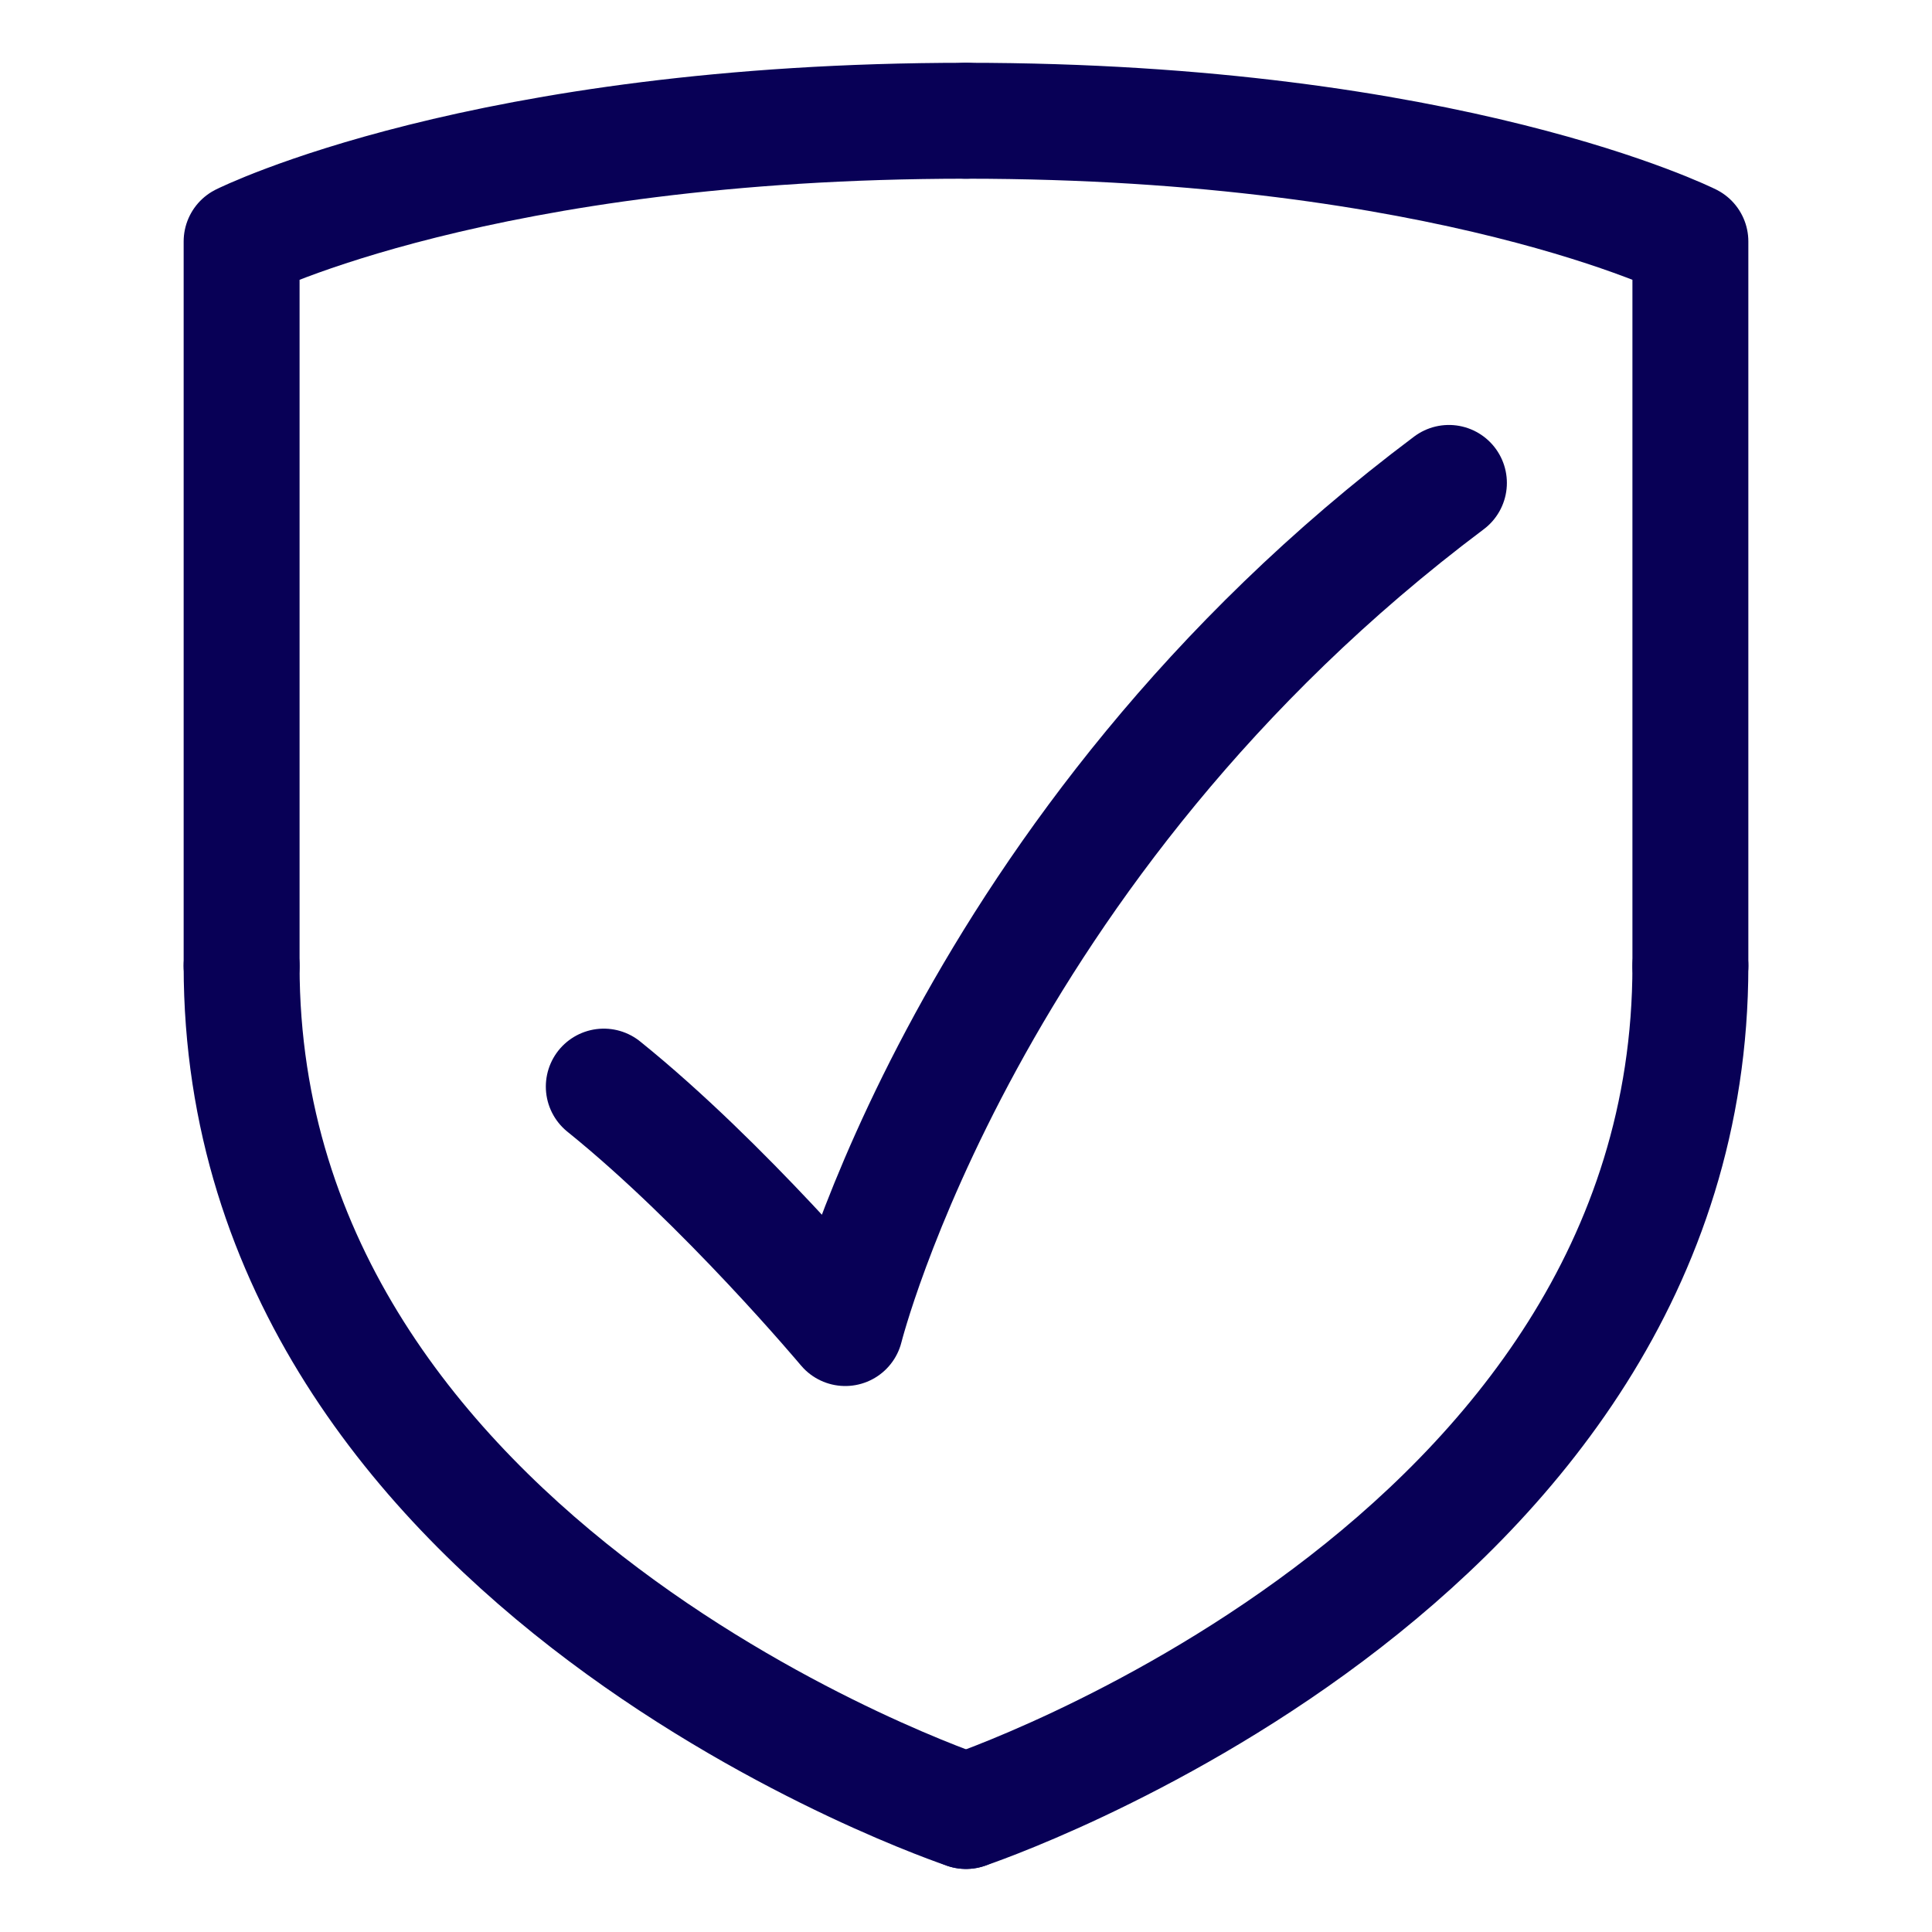 <svg width="50" height="50" viewBox="0 0 50 50" fill="none" xmlns="http://www.w3.org/2000/svg">
<path d="M25 46.868C25 46.868 43.747 40.619 43.747 24.997" stroke="#080056" stroke-width="3" stroke-linecap="round" stroke-linejoin="round"/>
<path d="M43.747 24.997V6.249C43.747 6.249 37.498 3.125 25 3.125" stroke="#080056" stroke-width="3" stroke-linecap="round" stroke-linejoin="round"/>
<path d="M25 46.868C25 46.868 6.253 40.619 6.253 24.997" stroke="#080056" stroke-width="3" stroke-linecap="round" stroke-linejoin="round"/>
<path d="M6.253 24.997V6.249C6.253 6.249 12.502 3.125 25 3.125" stroke="#080056" stroke-width="3" stroke-linecap="round" stroke-linejoin="round"/>
<path d="M37.498 12.498C25 21.872 21.875 34.37 21.875 34.37C21.875 34.37 18.751 30.64 15.626 28.121" stroke="#080056" stroke-width="3" stroke-linecap="round" stroke-linejoin="round"/>
</svg>
